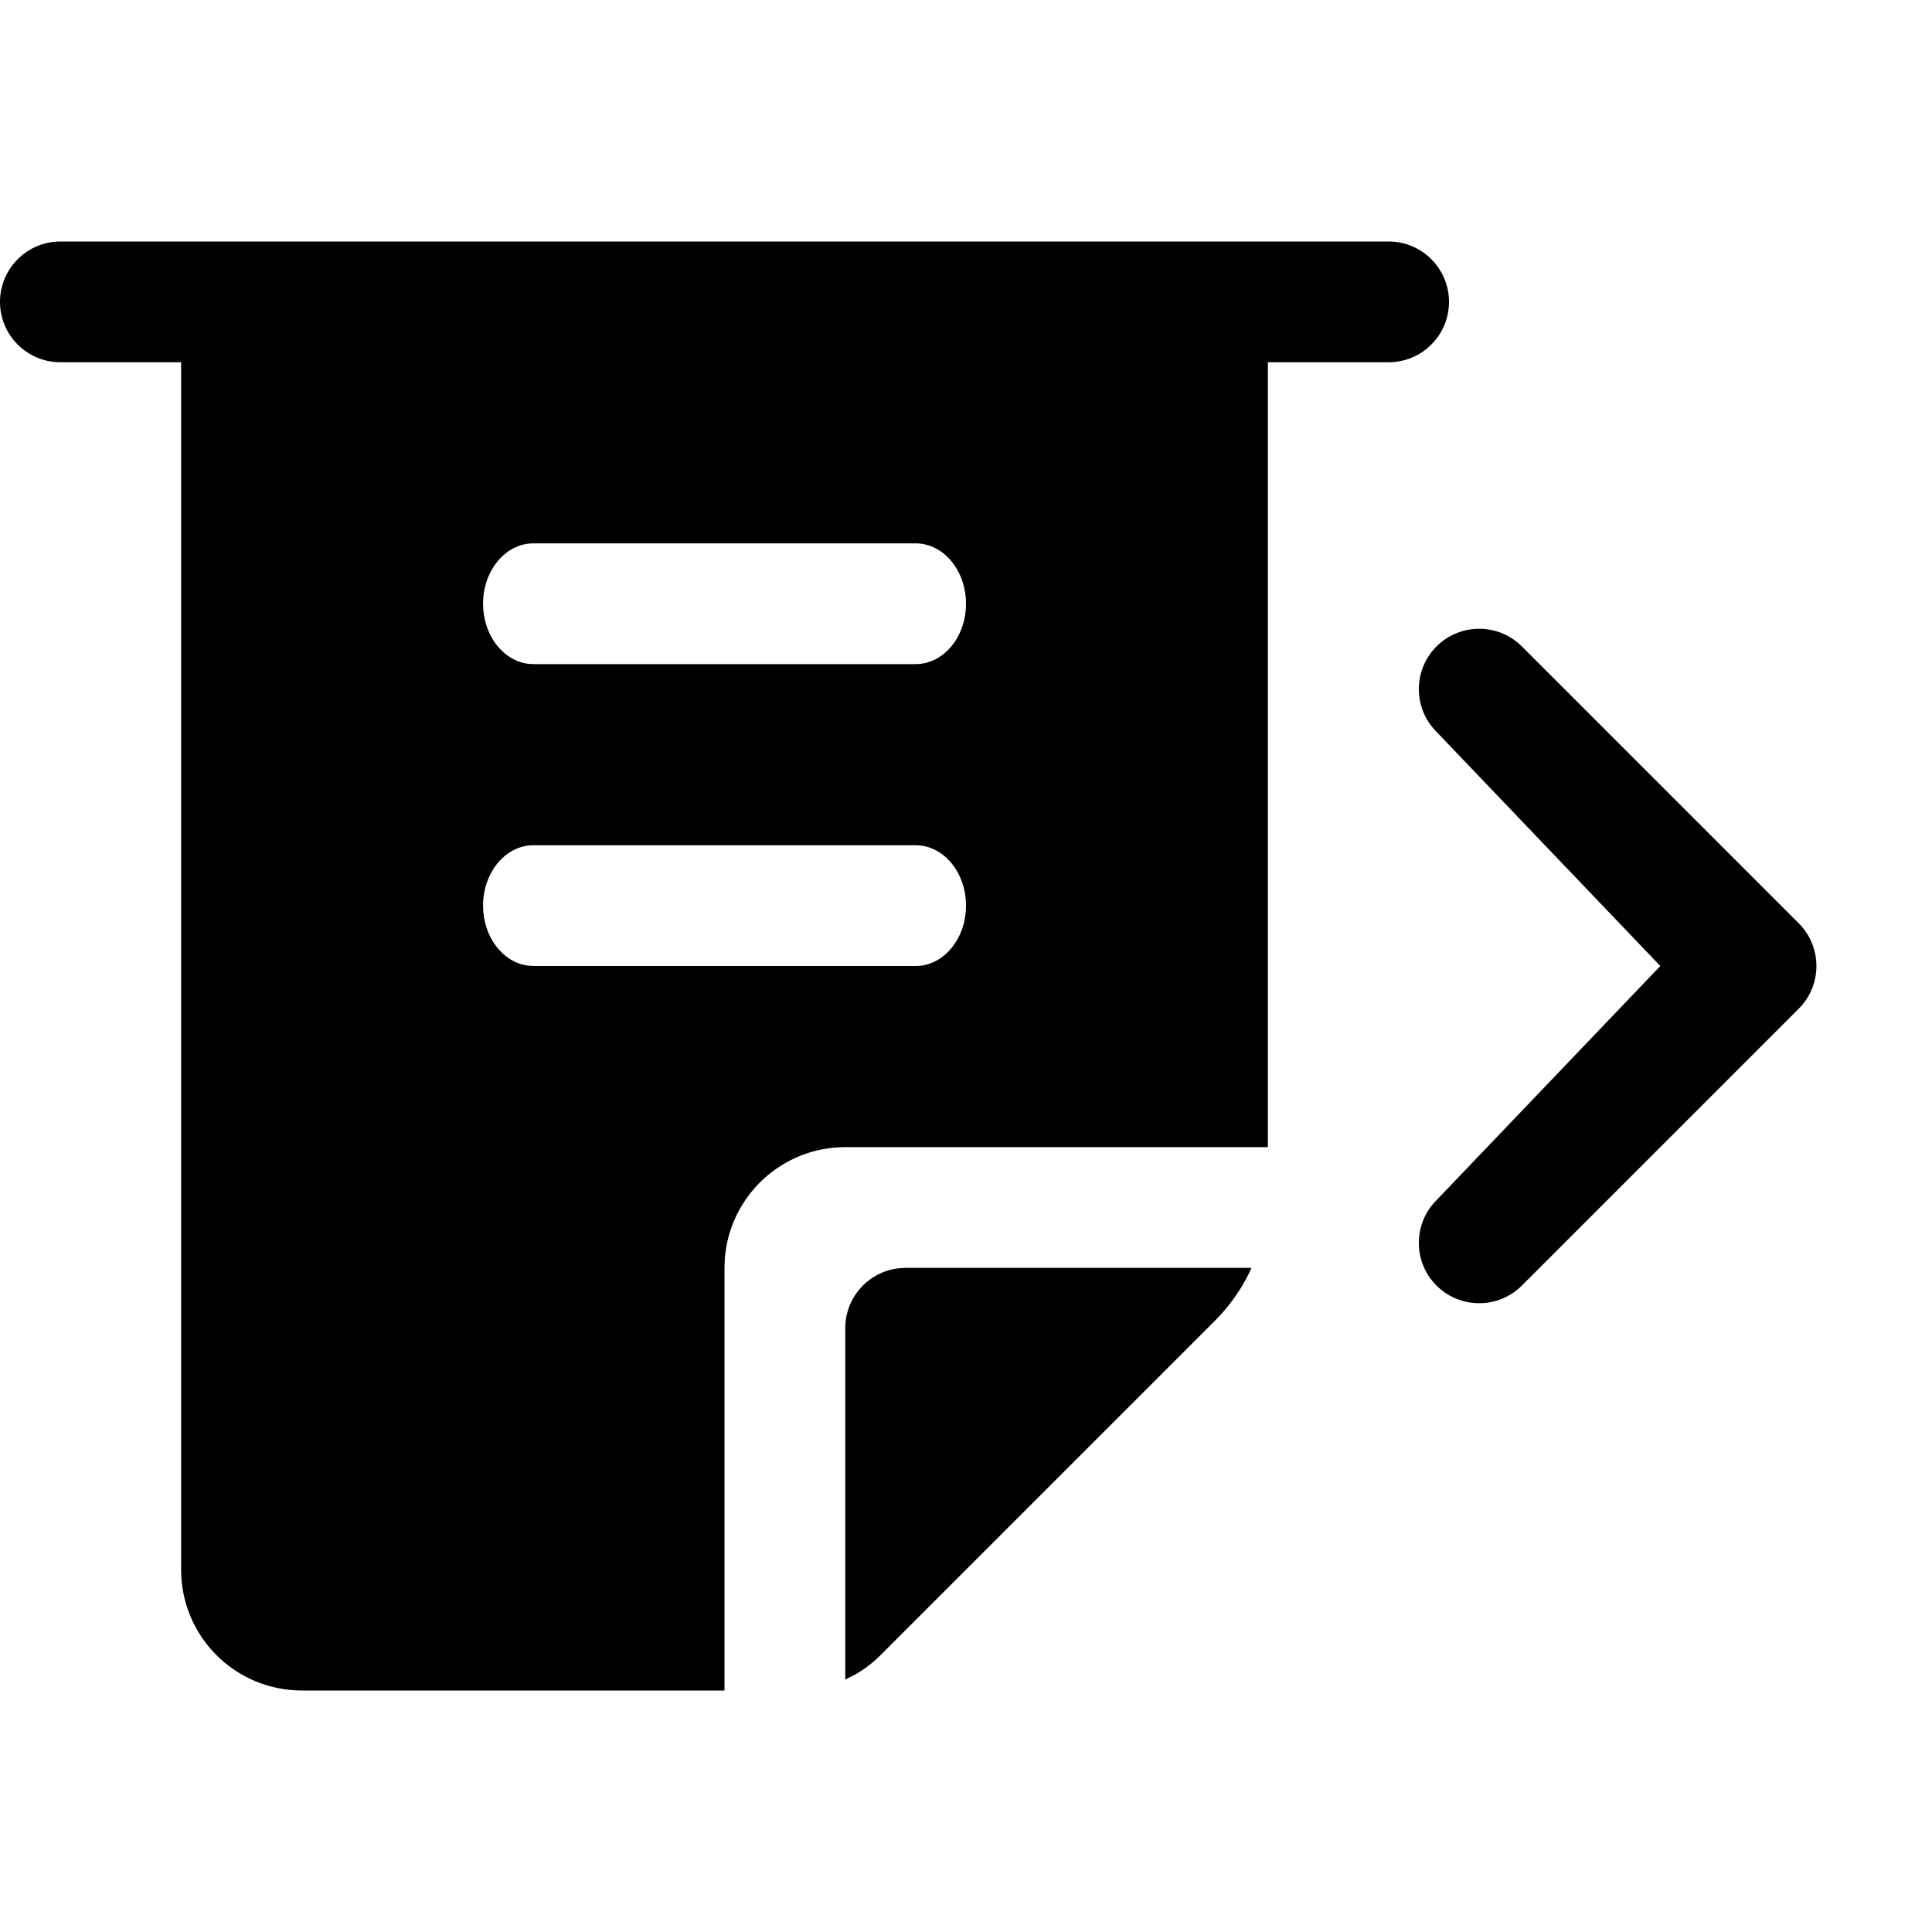 <?xml version="1.0" encoding="UTF-8"?>
<svg viewBox="0 0 32 32" version="1.1" xmlns="http://www.w3.org/2000/svg" xmlns:xlink="http://www.w3.org/1999/xlink">
<title>outbound-fax</title>
<path d="M23 4c0.552 0 1 0.448 1 1s-0.448 1-1 1h-2v13h-7c-1.054 0-1.918 0.816-1.995 1.851l-0.005 0.149v7h-7c-1.105 0-2-0.895-2-2v-20h-2c-0.552 0-1-0.448-1-1s0.448-1 1-1h22zM20.728 21l-0.025 0.058c-0.145 0.301-0.341 0.579-0.582 0.82l-5.536 5.536c-0.125 0.125-0.265 0.232-0.415 0.319l-0.17 0.086v-5.819c0-0.513 0.386-0.936 0.883-0.993l0.117-0.007h5.728zM25.207 10.707l4.586 4.586c0.39 0.391 0.39 1.024 0 1.414l-4.586 4.586c-0.39 0.39-1.024 0.39-1.414 0s-0.39-1.024 0-1.414l3.707-3.879-3.707-3.879c-0.39-0.39-0.39-1.024 0-1.414s1.024-0.39 1.414 0zM15.167 14h-6.333c-0.46 0-0.833 0.448-0.833 1 0 0.513 0.322 0.935 0.736 0.993l0.097 0.007h6.333c0.46 0 0.833-0.448 0.833-1s-0.373-1-0.833-1zM15.167 9h-6.333c-0.46 0-0.833 0.448-0.833 1 0 0.513 0.322 0.935 0.736 0.993l0.097 0.007h6.333c0.46 0 0.833-0.448 0.833-1s-0.373-1-0.833-1z"></path>
</svg>
